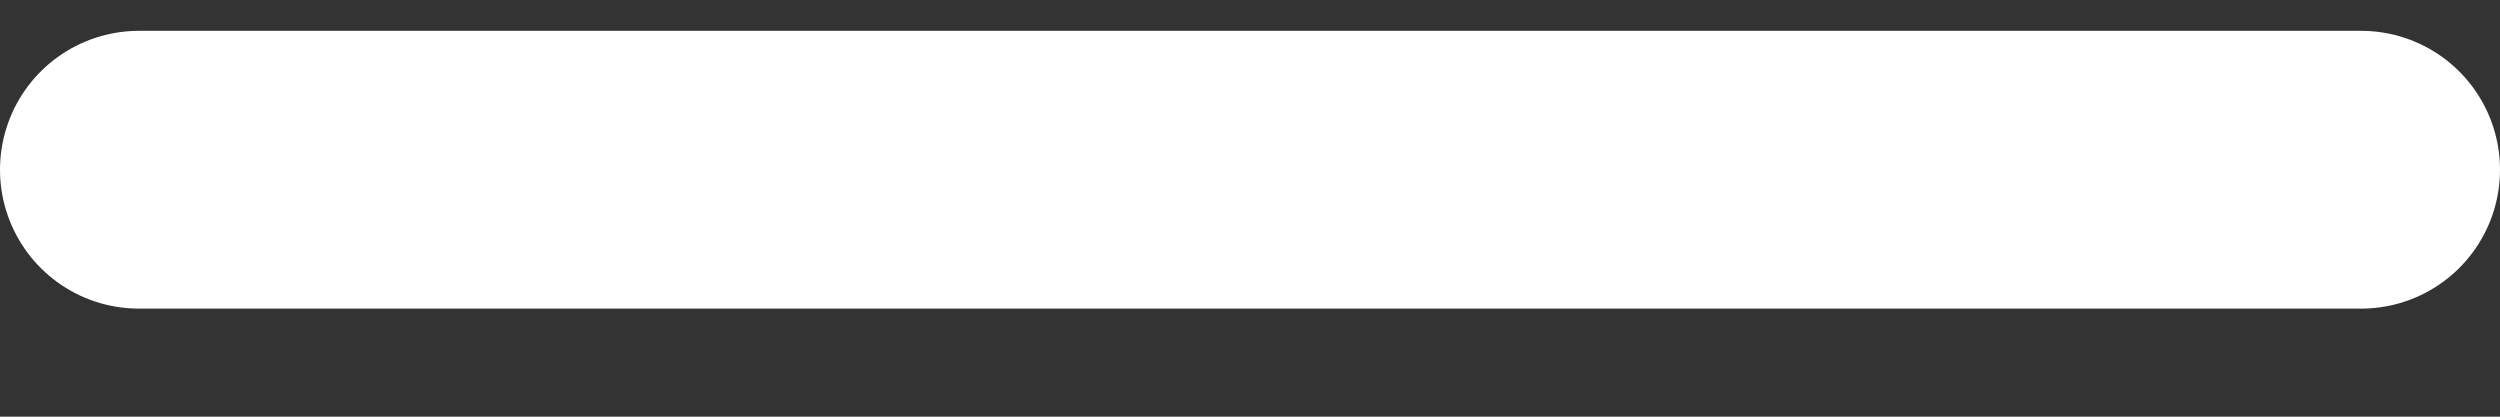 <svg width="18" height="3" viewBox="0 0 18 3" fill="none" xmlns="http://www.w3.org/2000/svg">
<rect x="0" y="0" width="18" height="3" fill="#333333" stroke="none"/>
<path d="M1 1.222H17" stroke="white" stroke-width="2" stroke-linecap="round" stroke-linejoin="round"/>
</svg>
